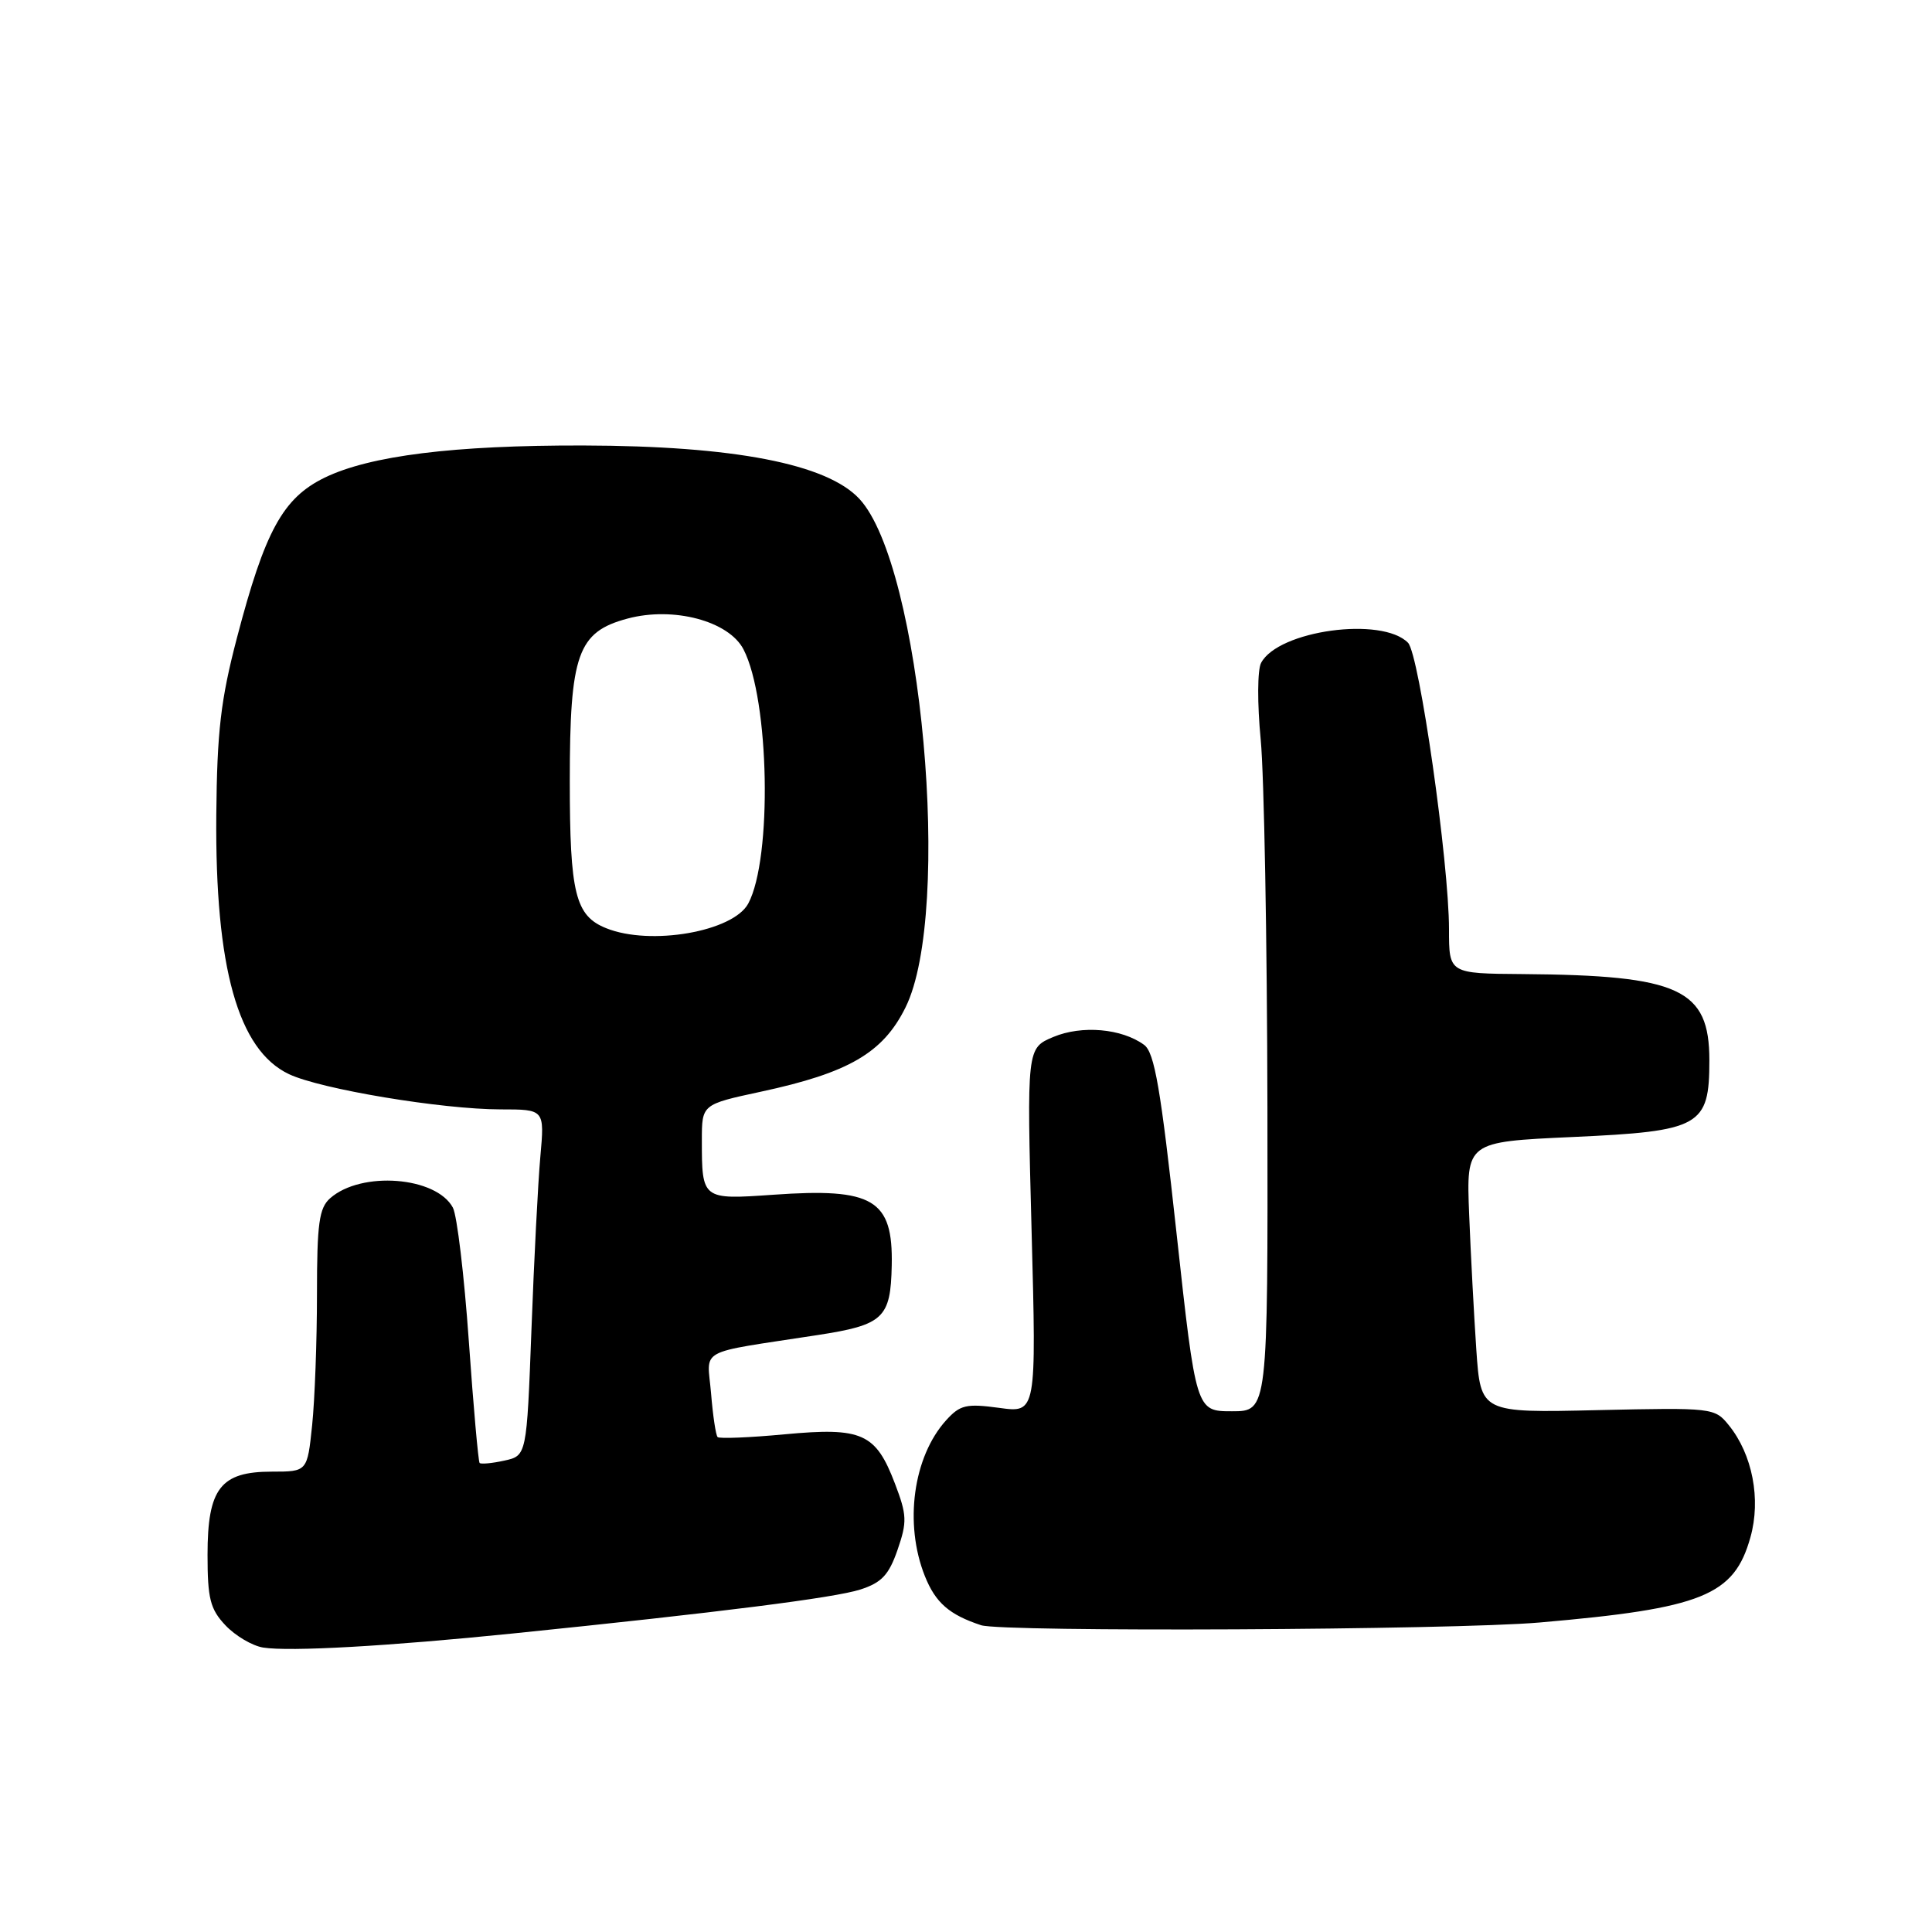 <?xml version="1.0" encoding="UTF-8" standalone="no"?>
<!DOCTYPE svg PUBLIC "-//W3C//DTD SVG 1.1//EN" "http://www.w3.org/Graphics/SVG/1.1/DTD/svg11.dtd" >
<svg xmlns="http://www.w3.org/2000/svg" xmlns:xlink="http://www.w3.org/1999/xlink" version="1.1" viewBox="0 0 256 256">
 <g >
 <path fill="currentColor"
d=" M 68.00 216.44 C 95.34 213.65 110.59 211.72 114.00 210.62 C 116.82 209.71 117.78 208.69 118.93 205.36 C 120.21 201.65 120.18 200.76 118.58 196.57 C 116.04 189.91 114.24 189.10 104.01 190.05 C 99.33 190.49 95.32 190.65 95.09 190.42 C 94.85 190.19 94.46 187.58 94.22 184.63 C 93.71 178.52 92.08 179.41 108.29 176.91 C 117.08 175.56 118.02 174.67 118.16 167.66 C 118.34 158.93 115.71 157.37 102.46 158.31 C 93.03 158.97 93.00 158.95 93.00 151.09 C 93.00 146.34 93.00 146.34 100.80 144.66 C 112.45 142.16 117.00 139.52 119.98 133.50 C 126.26 120.85 122.10 74.93 113.87 66.10 C 109.56 61.46 97.24 59.08 77.32 59.03 C 60.12 58.99 49.00 60.38 43.00 63.30 C 37.48 66.00 35.10 70.36 31.39 84.54 C 29.25 92.71 28.76 96.92 28.66 108.00 C 28.49 128.23 31.54 139.13 38.29 142.33 C 42.49 144.32 58.52 146.99 66.33 147.00 C 72.16 147.00 72.16 147.00 71.60 153.25 C 71.29 156.69 70.76 167.01 70.42 176.19 C 69.79 192.89 69.79 192.89 66.82 193.54 C 65.19 193.90 63.72 194.03 63.55 193.85 C 63.38 193.66 62.73 186.39 62.12 177.69 C 61.51 169.00 60.56 161.05 60.01 160.02 C 57.80 155.90 47.87 155.13 43.75 158.77 C 42.28 160.06 42.00 162.10 42.00 171.51 C 42.00 177.67 41.71 185.47 41.36 188.85 C 40.72 195.00 40.72 195.00 36.01 195.00 C 29.22 195.00 27.50 197.23 27.50 206.02 C 27.50 211.82 27.85 213.22 29.87 215.36 C 31.18 216.75 33.43 218.08 34.87 218.31 C 38.37 218.87 51.45 218.13 68.00 216.44 Z  M 204.00 214.99 C 225.59 213.12 229.78 211.43 231.94 203.70 C 233.36 198.66 232.21 192.71 229.07 188.84 C 227.21 186.54 226.93 186.51 211.69 186.85 C 196.20 187.21 196.20 187.21 195.62 178.85 C 195.31 174.26 194.88 166.18 194.67 160.90 C 194.29 151.30 194.29 151.30 208.36 150.66 C 225.34 149.89 226.50 149.24 226.50 140.50 C 226.50 131.04 222.57 129.23 201.75 129.07 C 192.00 129.00 192.00 129.00 192.00 123.15 C 192.00 114.30 188.06 86.69 186.57 85.17 C 183.12 81.65 169.37 83.53 167.10 87.84 C 166.61 88.77 166.59 93.24 167.05 98.00 C 167.50 102.67 167.90 124.61 167.94 146.75 C 168.00 187.00 168.00 187.00 163.24 187.00 C 158.48 187.00 158.48 187.00 155.89 163.35 C 153.80 144.22 152.98 139.46 151.60 138.45 C 148.64 136.28 143.35 135.82 139.58 137.40 C 136.05 138.88 136.05 138.88 136.69 163.06 C 137.33 187.23 137.33 187.23 132.40 186.55 C 128.04 185.96 127.22 186.15 125.37 188.19 C 120.99 193.03 119.78 201.90 122.55 208.84 C 123.96 212.37 125.78 213.96 130.00 215.35 C 132.82 216.28 192.47 215.99 204.00 214.99 Z  M 80.32 122.99 C 76.23 121.35 75.50 118.39 75.50 103.50 C 75.50 86.67 76.54 83.74 83.13 81.97 C 89.22 80.33 96.57 82.28 98.52 86.05 C 101.96 92.70 102.35 113.73 99.15 119.72 C 97.15 123.45 86.18 125.36 80.32 122.99 Z "/>
</g>
</svg>